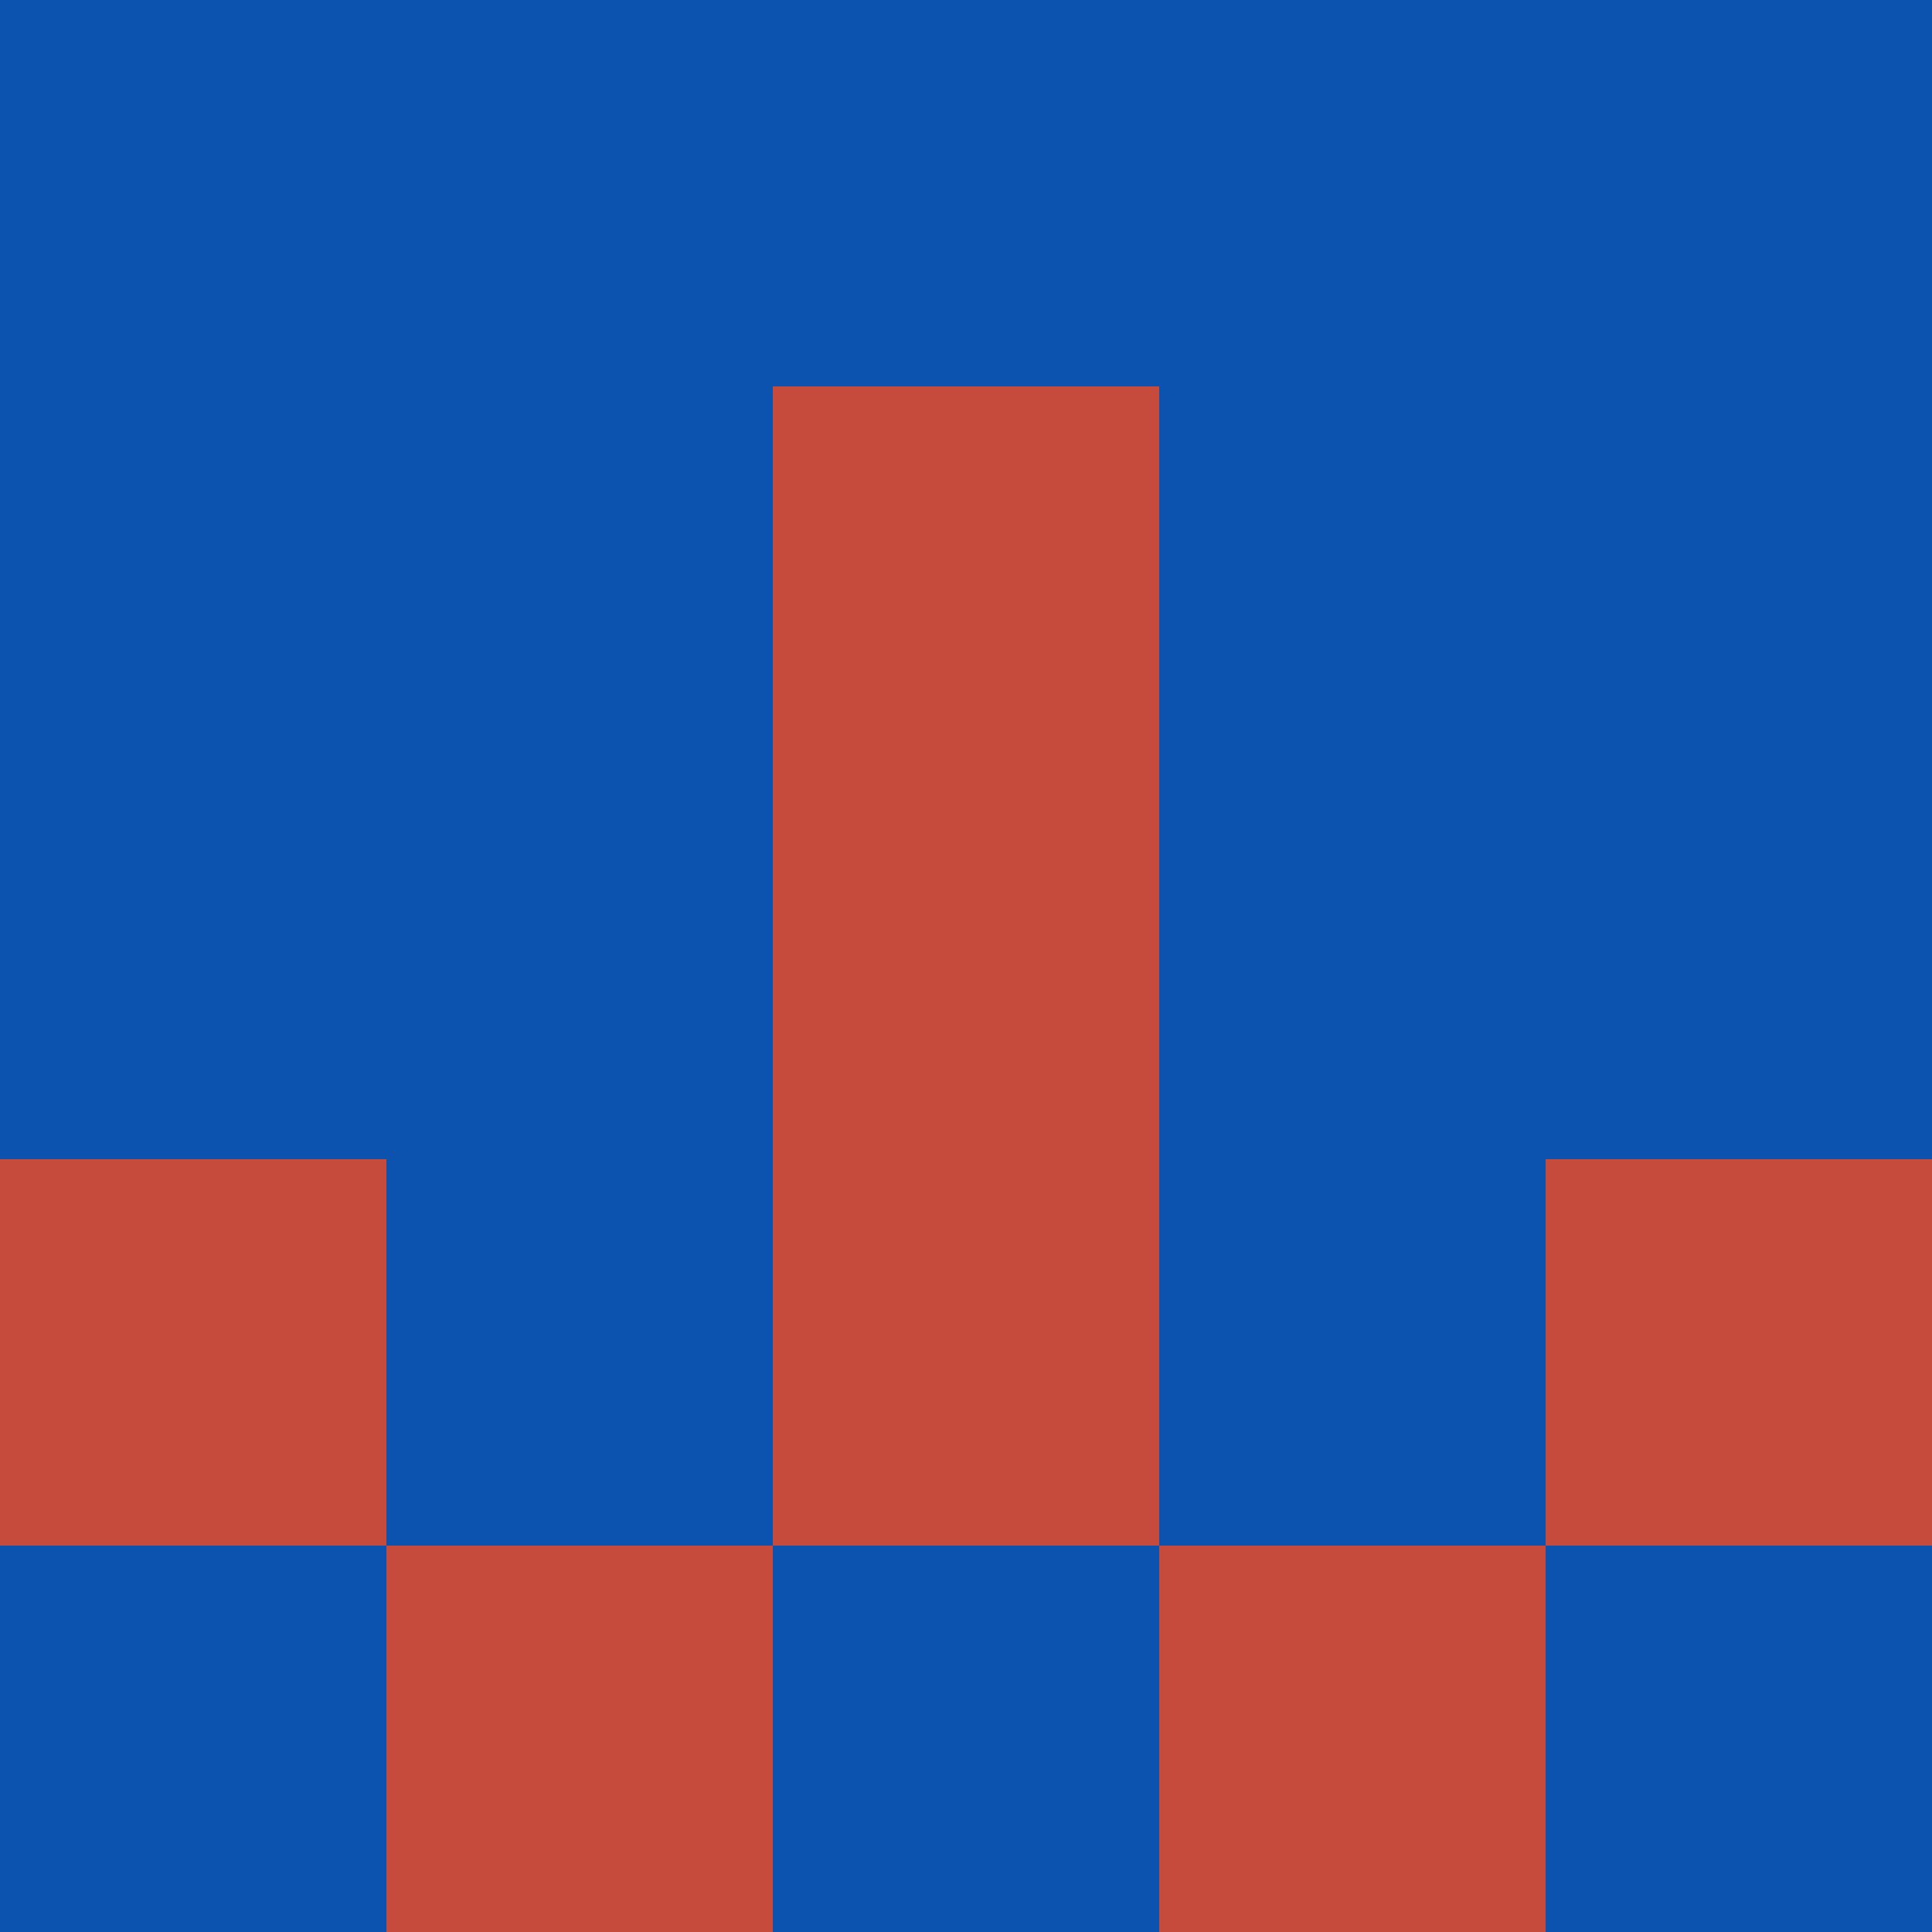<?xml version="1.0" encoding="utf-8"?>
<!DOCTYPE svg PUBLIC "-//W3C//DTD SVG 20010904//EN"
"http://www.w3.org/TR/2001/REC-SVG-20010904/DTD/svg10.dtd">
<svg viewBox="0 0 5 5" height="100" width="100" xml:lang="fr"
     xmlns="http://www.w3.org/2000/svg"
     xmlns:xlink="http://www.w3.org/1999/xlink">
                        <rect x="0" y="0" height="1" width="1" fill="#0B53AF"/>
                    <rect x="4" y="0" height="1" width="1" fill="#0B53AF"/>
                    <rect x="1" y="0" height="1" width="1" fill="#0B53AF"/>
                    <rect x="3" y="0" height="1" width="1" fill="#0B53AF"/>
                    <rect x="2" y="0" height="1" width="1" fill="#0B53AF"/>
                                <rect x="0" y="1" height="1" width="1" fill="#0B53AF"/>
                    <rect x="4" y="1" height="1" width="1" fill="#0B53AF"/>
                    <rect x="1" y="1" height="1" width="1" fill="#0B53AF"/>
                    <rect x="3" y="1" height="1" width="1" fill="#0B53AF"/>
                    <rect x="2" y="1" height="1" width="1" fill="#C74B3C"/>
                                <rect x="0" y="2" height="1" width="1" fill="#0B53AF"/>
                    <rect x="4" y="2" height="1" width="1" fill="#0B53AF"/>
                    <rect x="1" y="2" height="1" width="1" fill="#0B53AF"/>
                    <rect x="3" y="2" height="1" width="1" fill="#0B53AF"/>
                    <rect x="2" y="2" height="1" width="1" fill="#C74B3C"/>
                                <rect x="0" y="3" height="1" width="1" fill="#C74B3C"/>
                    <rect x="4" y="3" height="1" width="1" fill="#C74B3C"/>
                    <rect x="1" y="3" height="1" width="1" fill="#0B53AF"/>
                    <rect x="3" y="3" height="1" width="1" fill="#0B53AF"/>
                    <rect x="2" y="3" height="1" width="1" fill="#C74B3C"/>
                                <rect x="0" y="4" height="1" width="1" fill="#0B53AF"/>
                    <rect x="4" y="4" height="1" width="1" fill="#0B53AF"/>
                    <rect x="1" y="4" height="1" width="1" fill="#C74B3C"/>
                    <rect x="3" y="4" height="1" width="1" fill="#C74B3C"/>
                    <rect x="2" y="4" height="1" width="1" fill="#0B53AF"/>
            </svg>